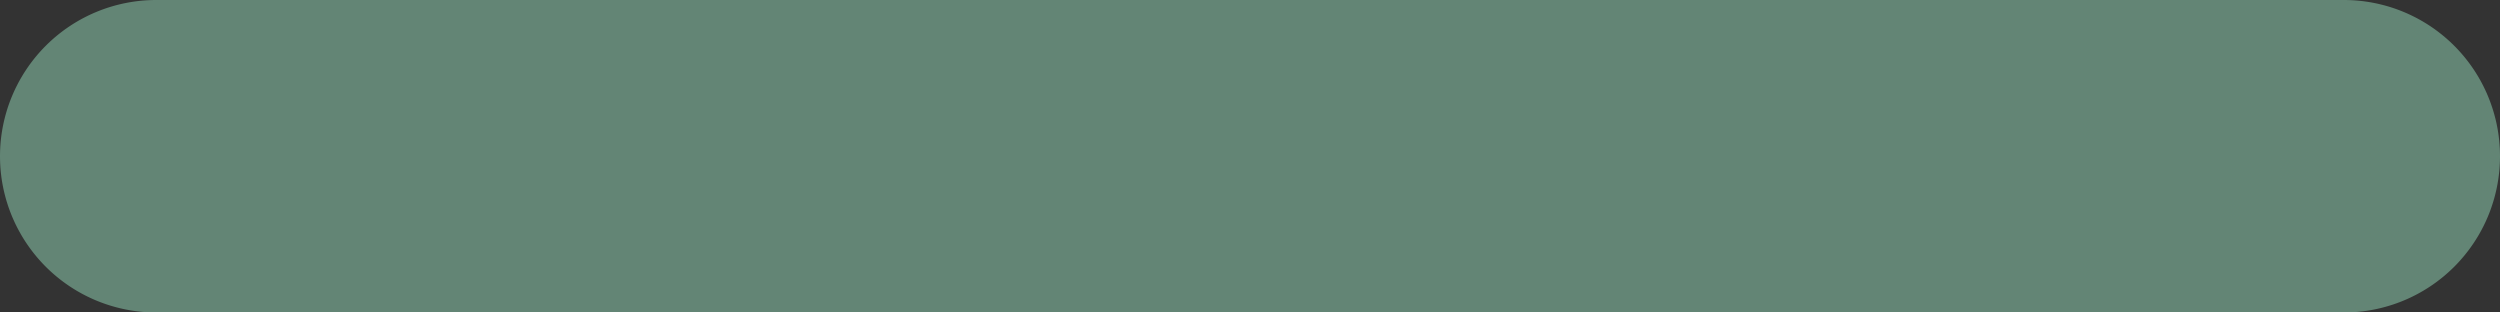 <svg id="Слой_1" data-name="Слой 1" xmlns="http://www.w3.org/2000/svg" viewBox="0 0 64 8"><rect x="0" y="0" width="64" height="8" fill="#333333" stroke="none"/><defs><style>.cls-1{fill:#aaffd7;opacity:0.4;}</style></defs><title>stub</title><path class="cls-1" d="M10,2.75H66a4,4,0,0,1,4,4h0a4,4,0,0,1-4,4H10a4,4,0,0,1-4-4H6A4,4,0,0,1,10,2.75Z" transform="translate(-6 -2.75)"/></svg>